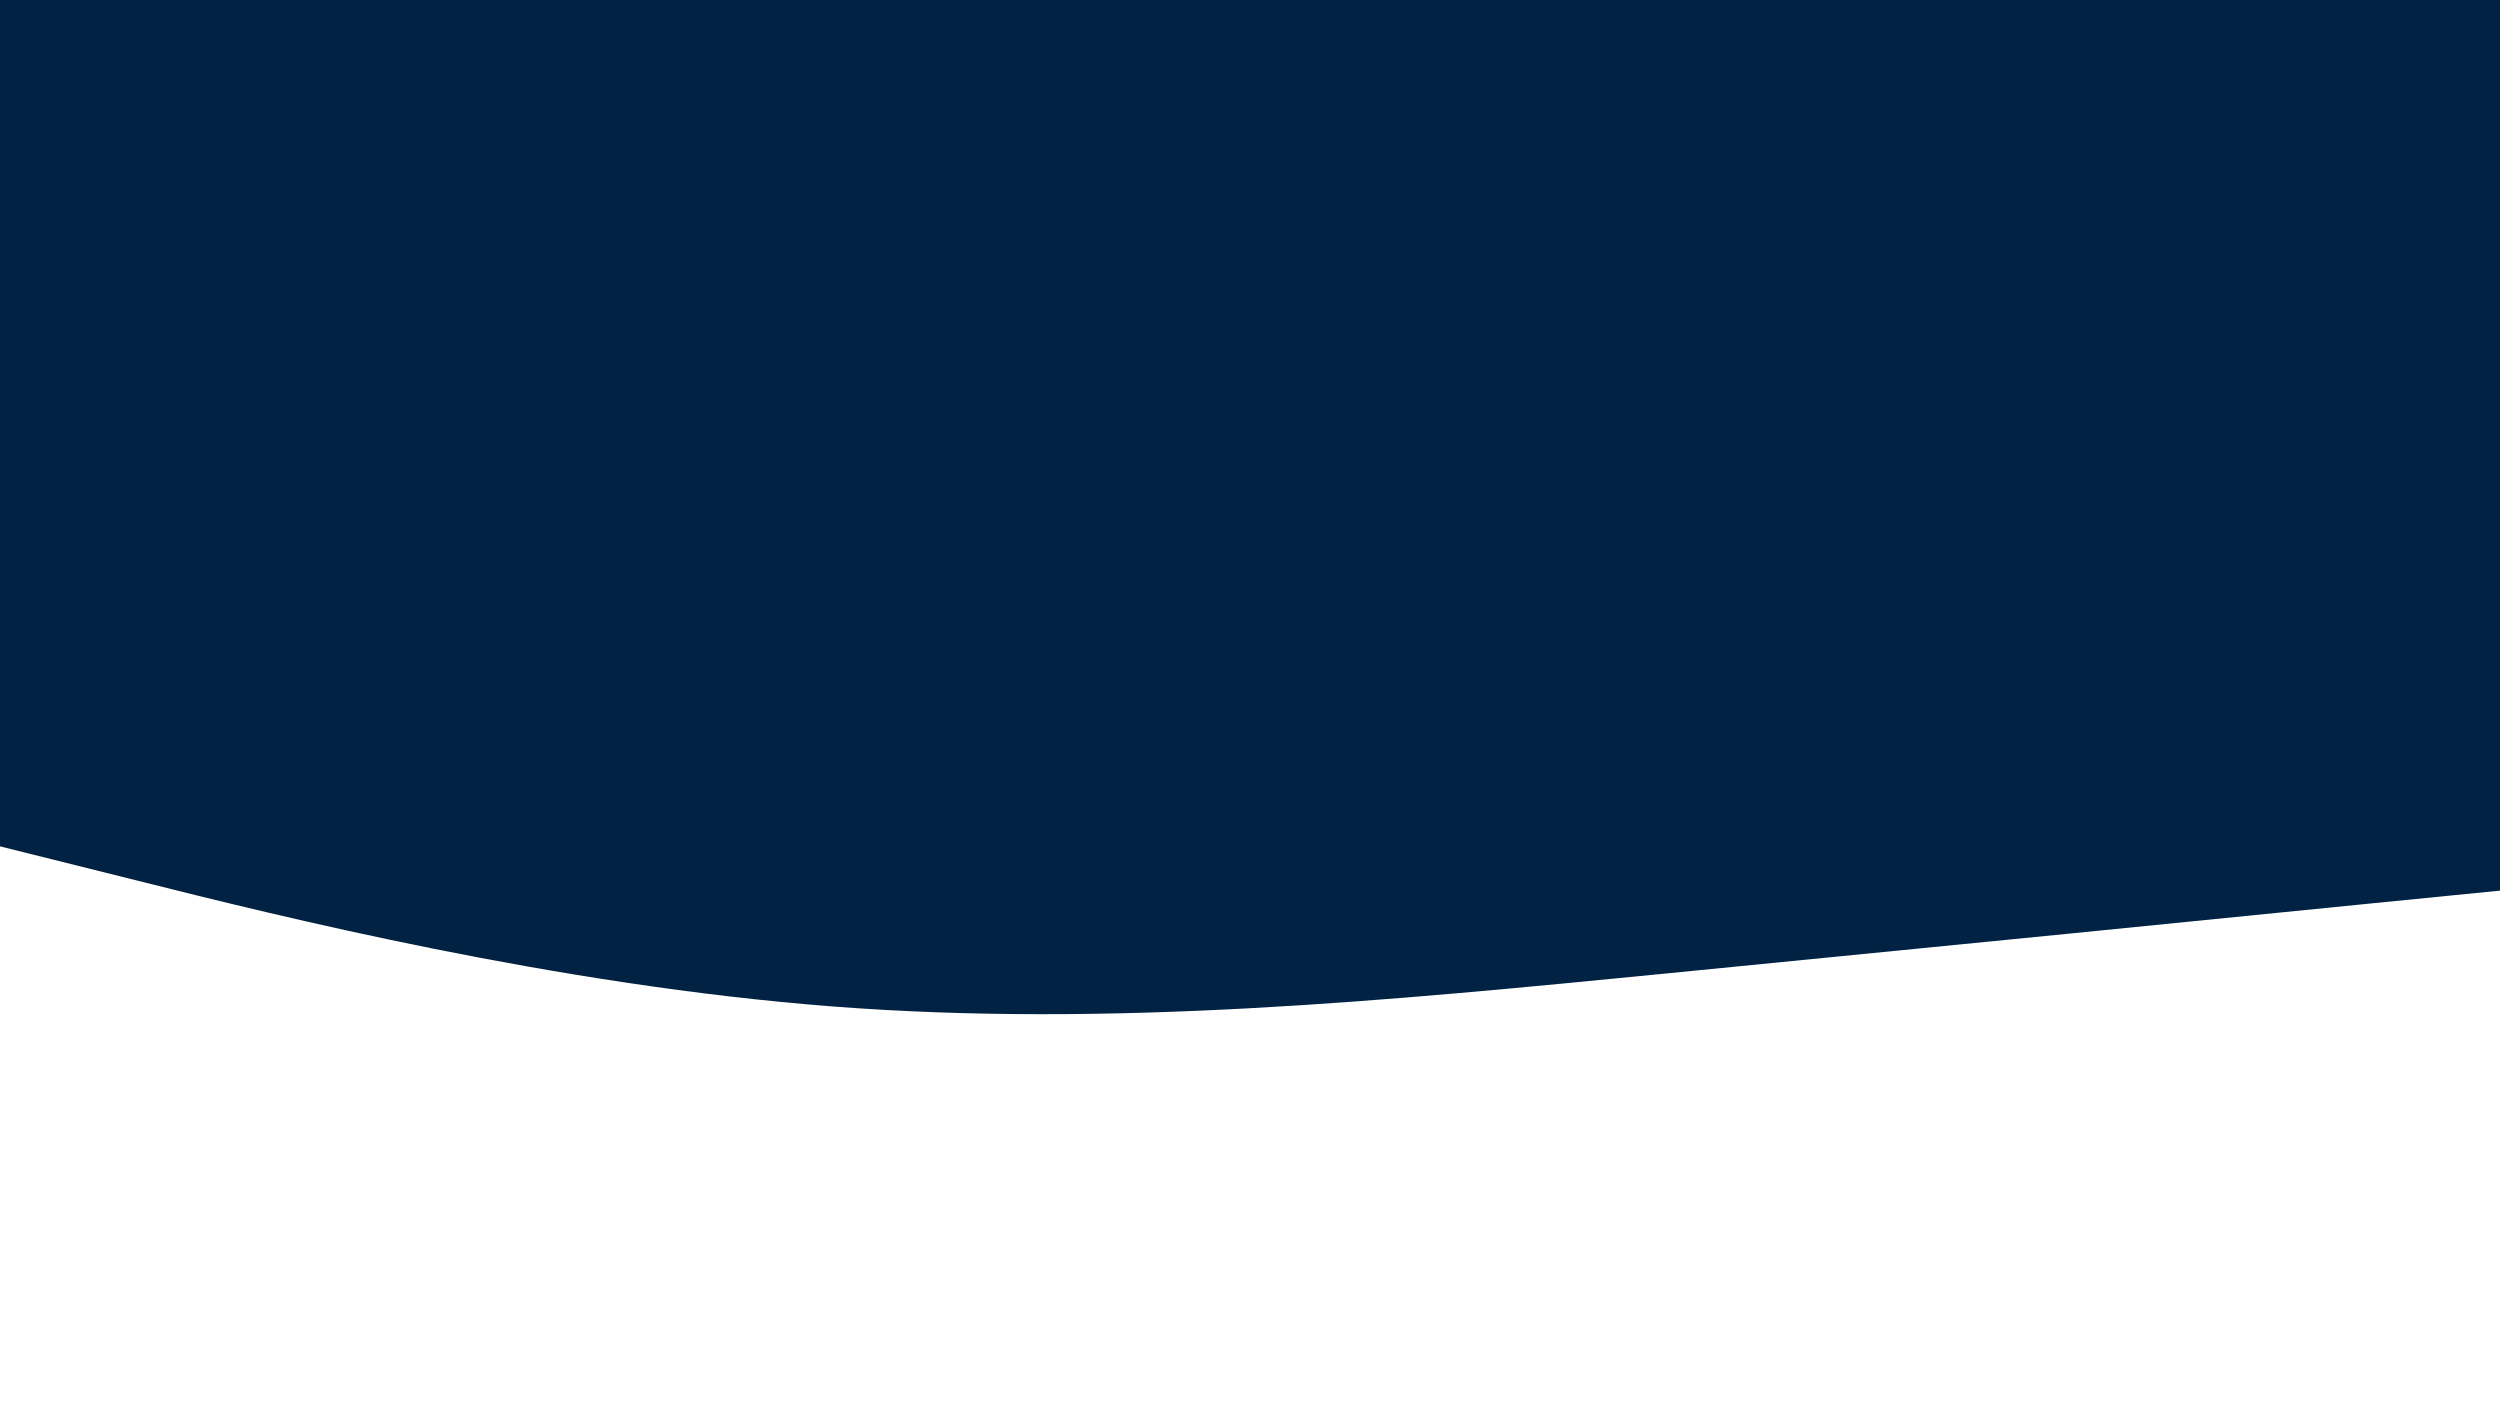 <svg id="visual" viewBox="0 0 960 540" width="960" height="540" xmlns="http://www.w3.org/2000/svg" xmlns:xlink="http://www.w3.org/1999/xlink" version="1.1"><rect x="0" y="0" width="960" height="540" fill="#012243"></rect><path d="M0 325L53.3 338.3C106.7 351.7 213.3 378.3 320 386.5C426.7 394.7 533.3 384.3 640 373.8C746.7 363.3 853.3 352.7 906.7 347.3L960 342L960 541L906.7 541C853.3 541 746.7 541 640 541C533.3 541 426.7 541 320 541C213.3 541 106.7 541 53.3 541L0 541Z" fill="#ffffff" stroke-linecap="round" stroke-linejoin="miter"></path></svg>